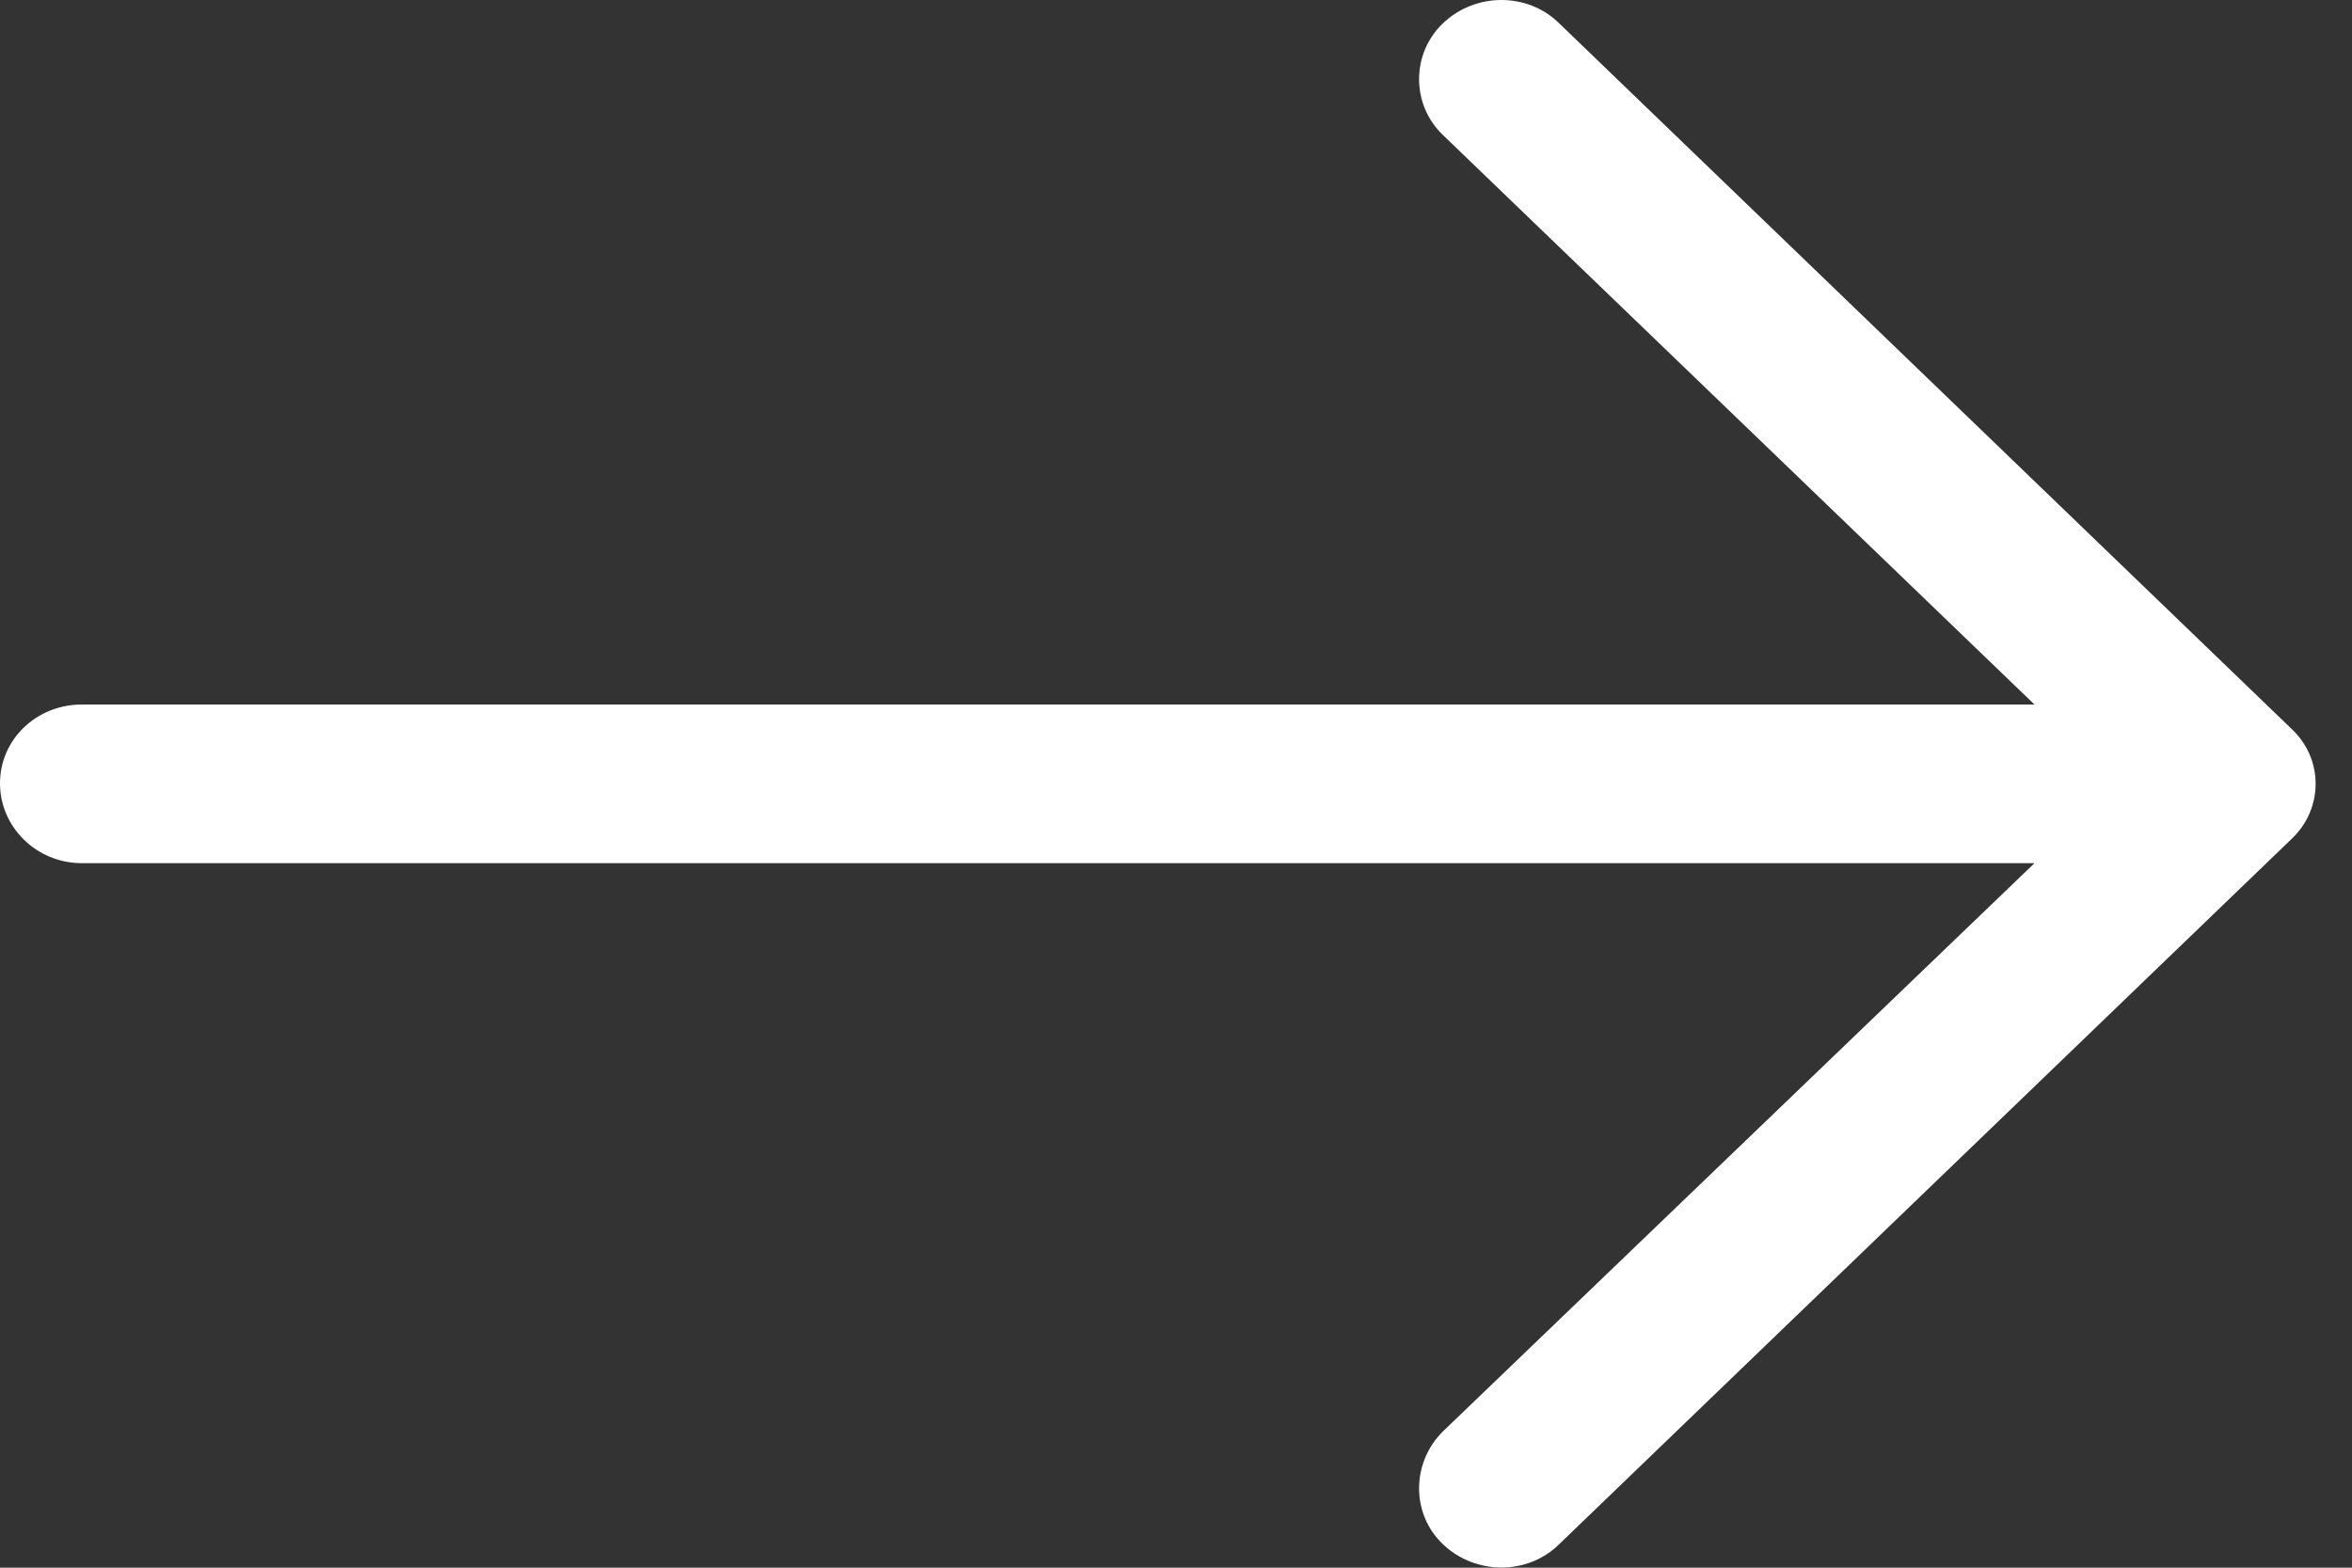<?xml version="1.0" encoding="UTF-8" standalone="no"?>
<svg width="15px" height="10px" viewBox="0 0 15 10" version="1.1" xmlns="http://www.w3.org/2000/svg" xmlns:xlink="http://www.w3.org/1999/xlink">
    <rect x="0" y="0" width="15" height="10" fill="#333333" stroke="none"/>
    <!-- Generator: Sketch 39.1 (31720) - http://www.bohemiancoding.com/sketch -->
    <title>Fill 1</title>
    <desc>Created with Sketch.</desc>
    <defs></defs>
    <g id="Login" stroke="none" stroke-width="1" fill="none" fill-rule="evenodd">
        <g id="305_Forgot_Login_Details_05" transform="translate(-1005, -669)" fill="#FFFFFF">
            <g id="Group-16" transform="translate(521, 652)">
                <path d="M493.945,17.15 C493.744,16.95 493.409,16.95 493.201,17.15 C493,17.344 493,17.666 493.201,17.86 L496.975,21.494 L484.522,21.494 C484.232,21.494 484,21.717 484,21.997 C484,22.275 484.232,22.506 484.522,22.506 L496.975,22.506 L493.201,26.132 C493,26.333 493,26.657 493.201,26.849 C493.409,27.049 493.744,27.049 493.945,26.849 L498.612,22.354 C498.82,22.16 498.82,21.839 498.612,21.647 L493.945,17.15 Z" id="Fill-1"></path>
            </g>
        </g>
    </g>
</svg>